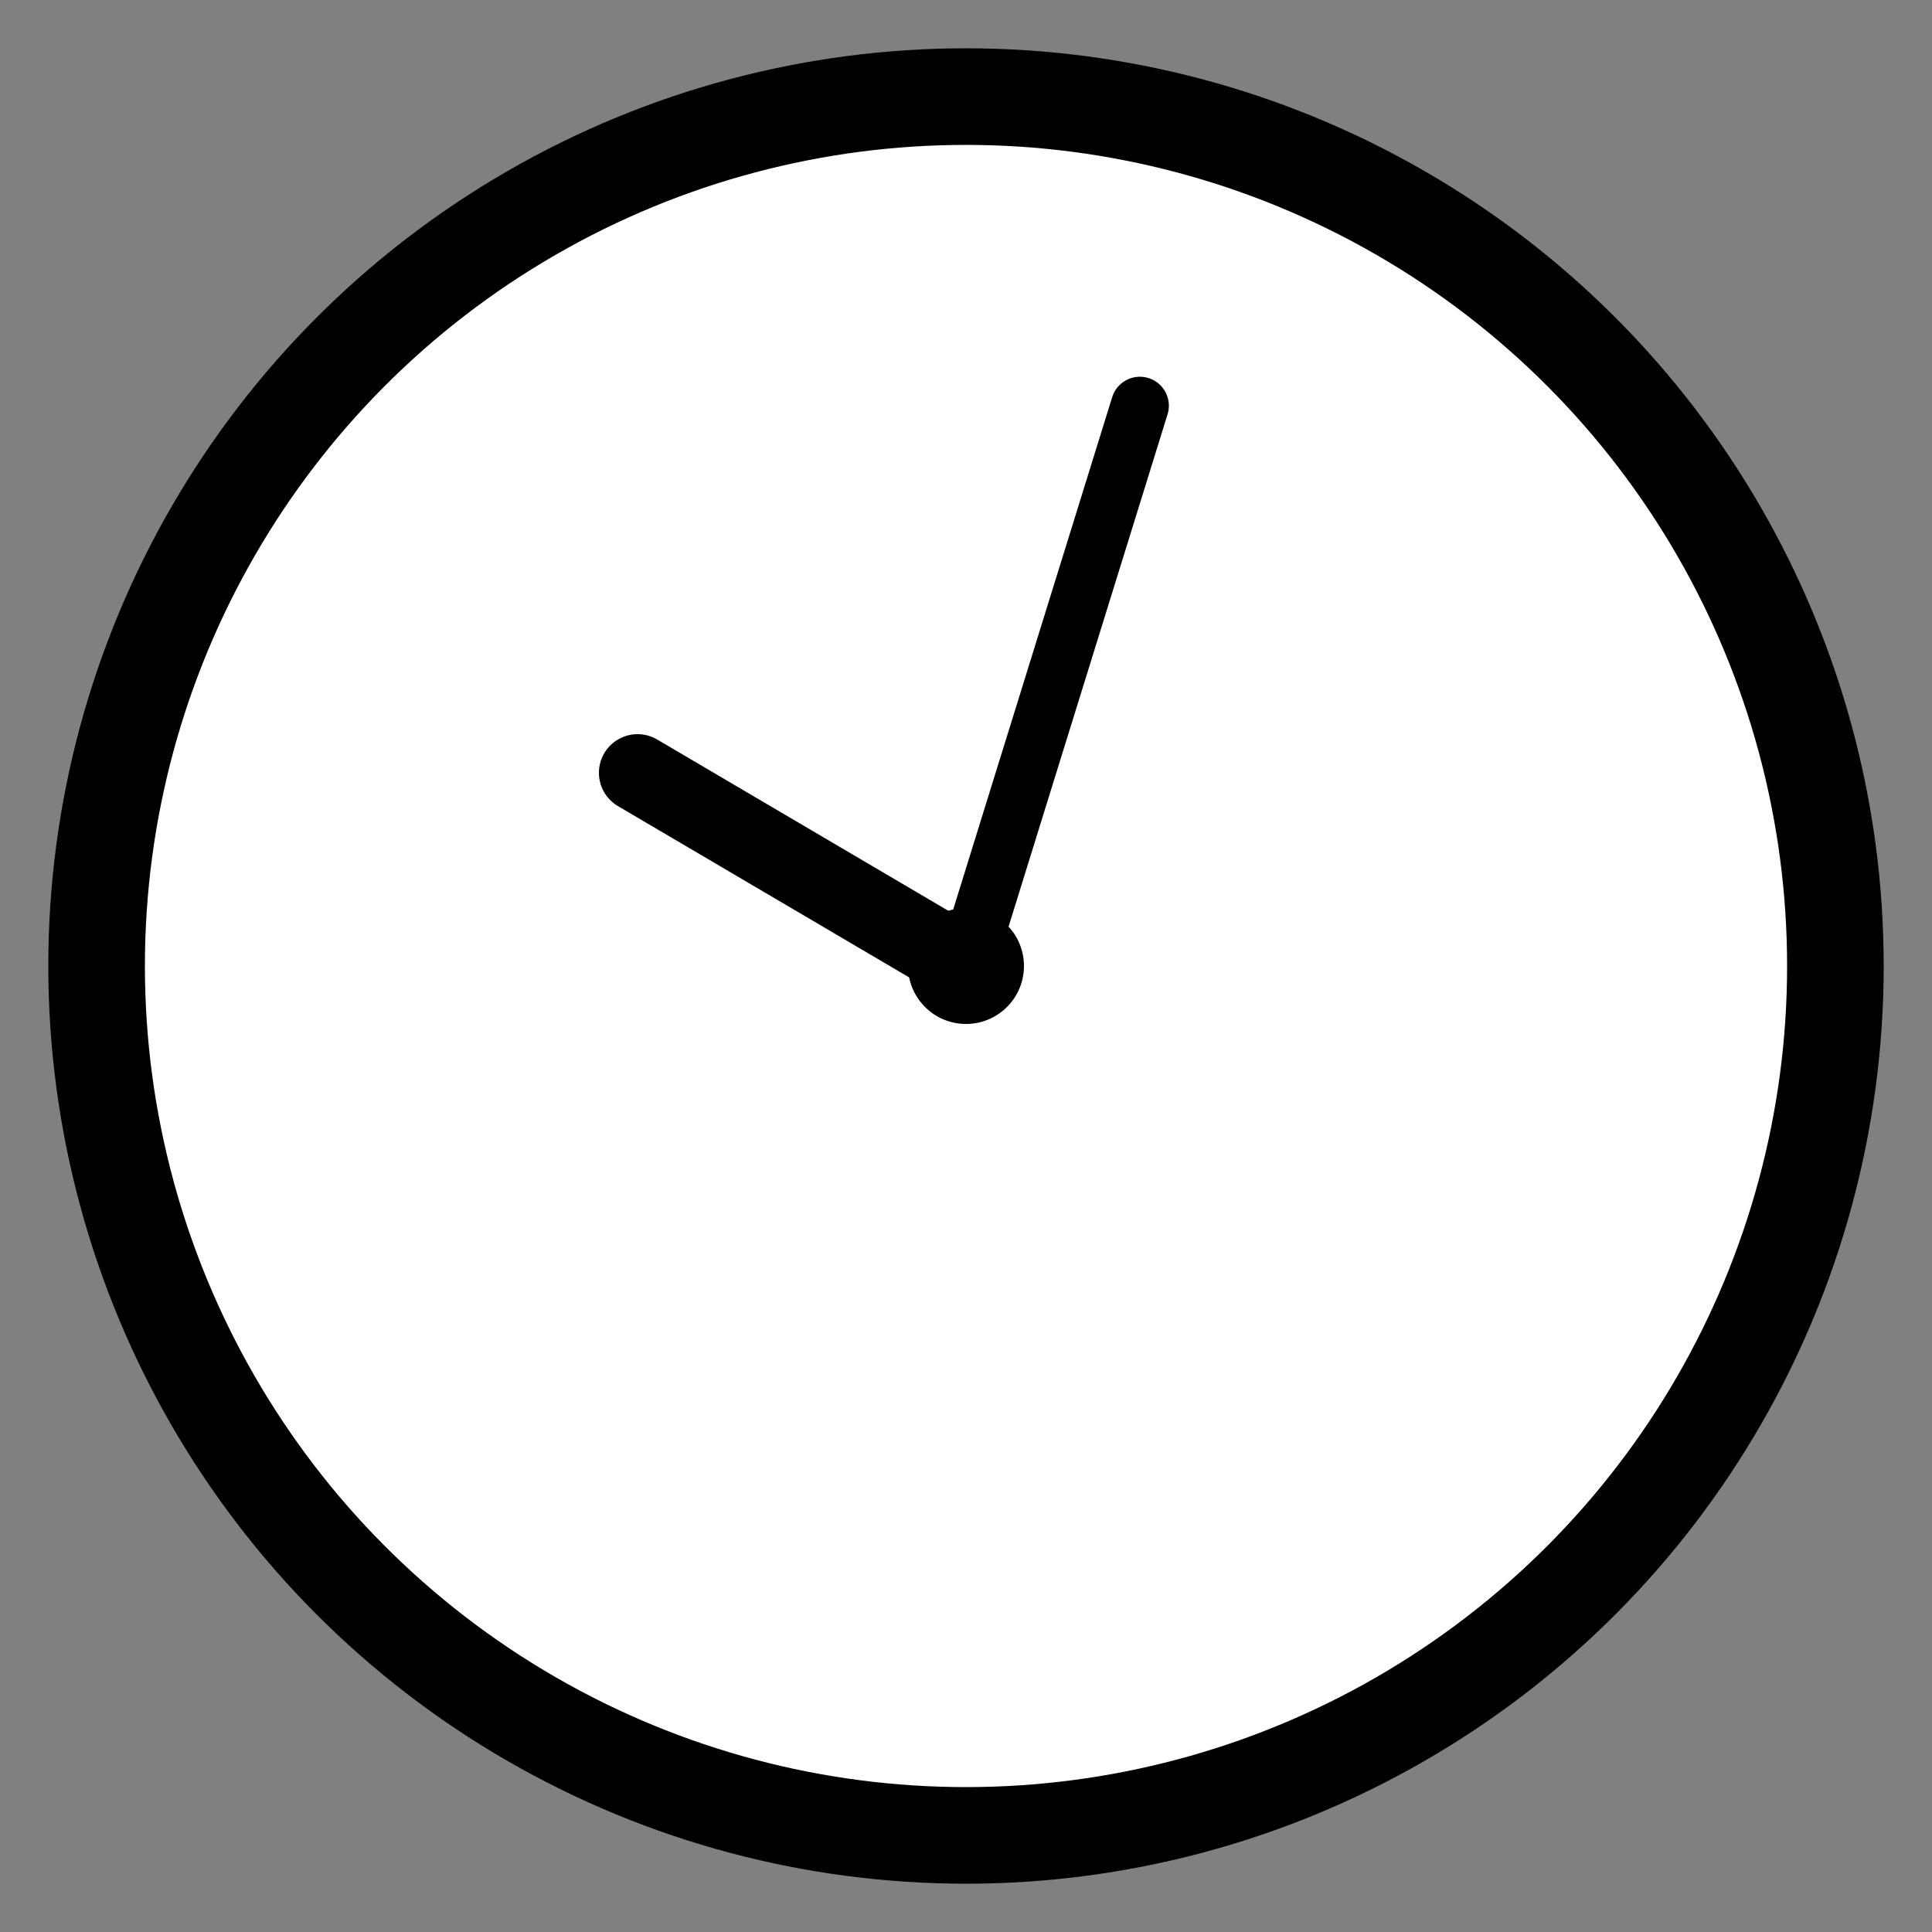 
<svg width="100" height="100" viewBox="0 0 100 100" xmlns="http://www.w3.org/2000/svg">
    <rect x="0" y="0" width="100" height="100" fill="#808080" stroke="none"/>
    <!-- Clock Circle -->
    <circle cx="50" cy="50" r="45" stroke="black" stroke-width="5" fill="white"/>
    
    <!-- Clock Center -->
    <circle cx="50" cy="50" r="3" fill="black"/>
    
    <!-- Hour Hand -->
    <line x1="50" y1="50" x2="33" y2="40" stroke="black" stroke-width="4" stroke-linecap="round"/>
    
    <!-- Minute Hand -->
    <line x1="50" y1="50" x2="59" y2="21" stroke="black" stroke-width="3" stroke-linecap="round"/>
</svg>
    